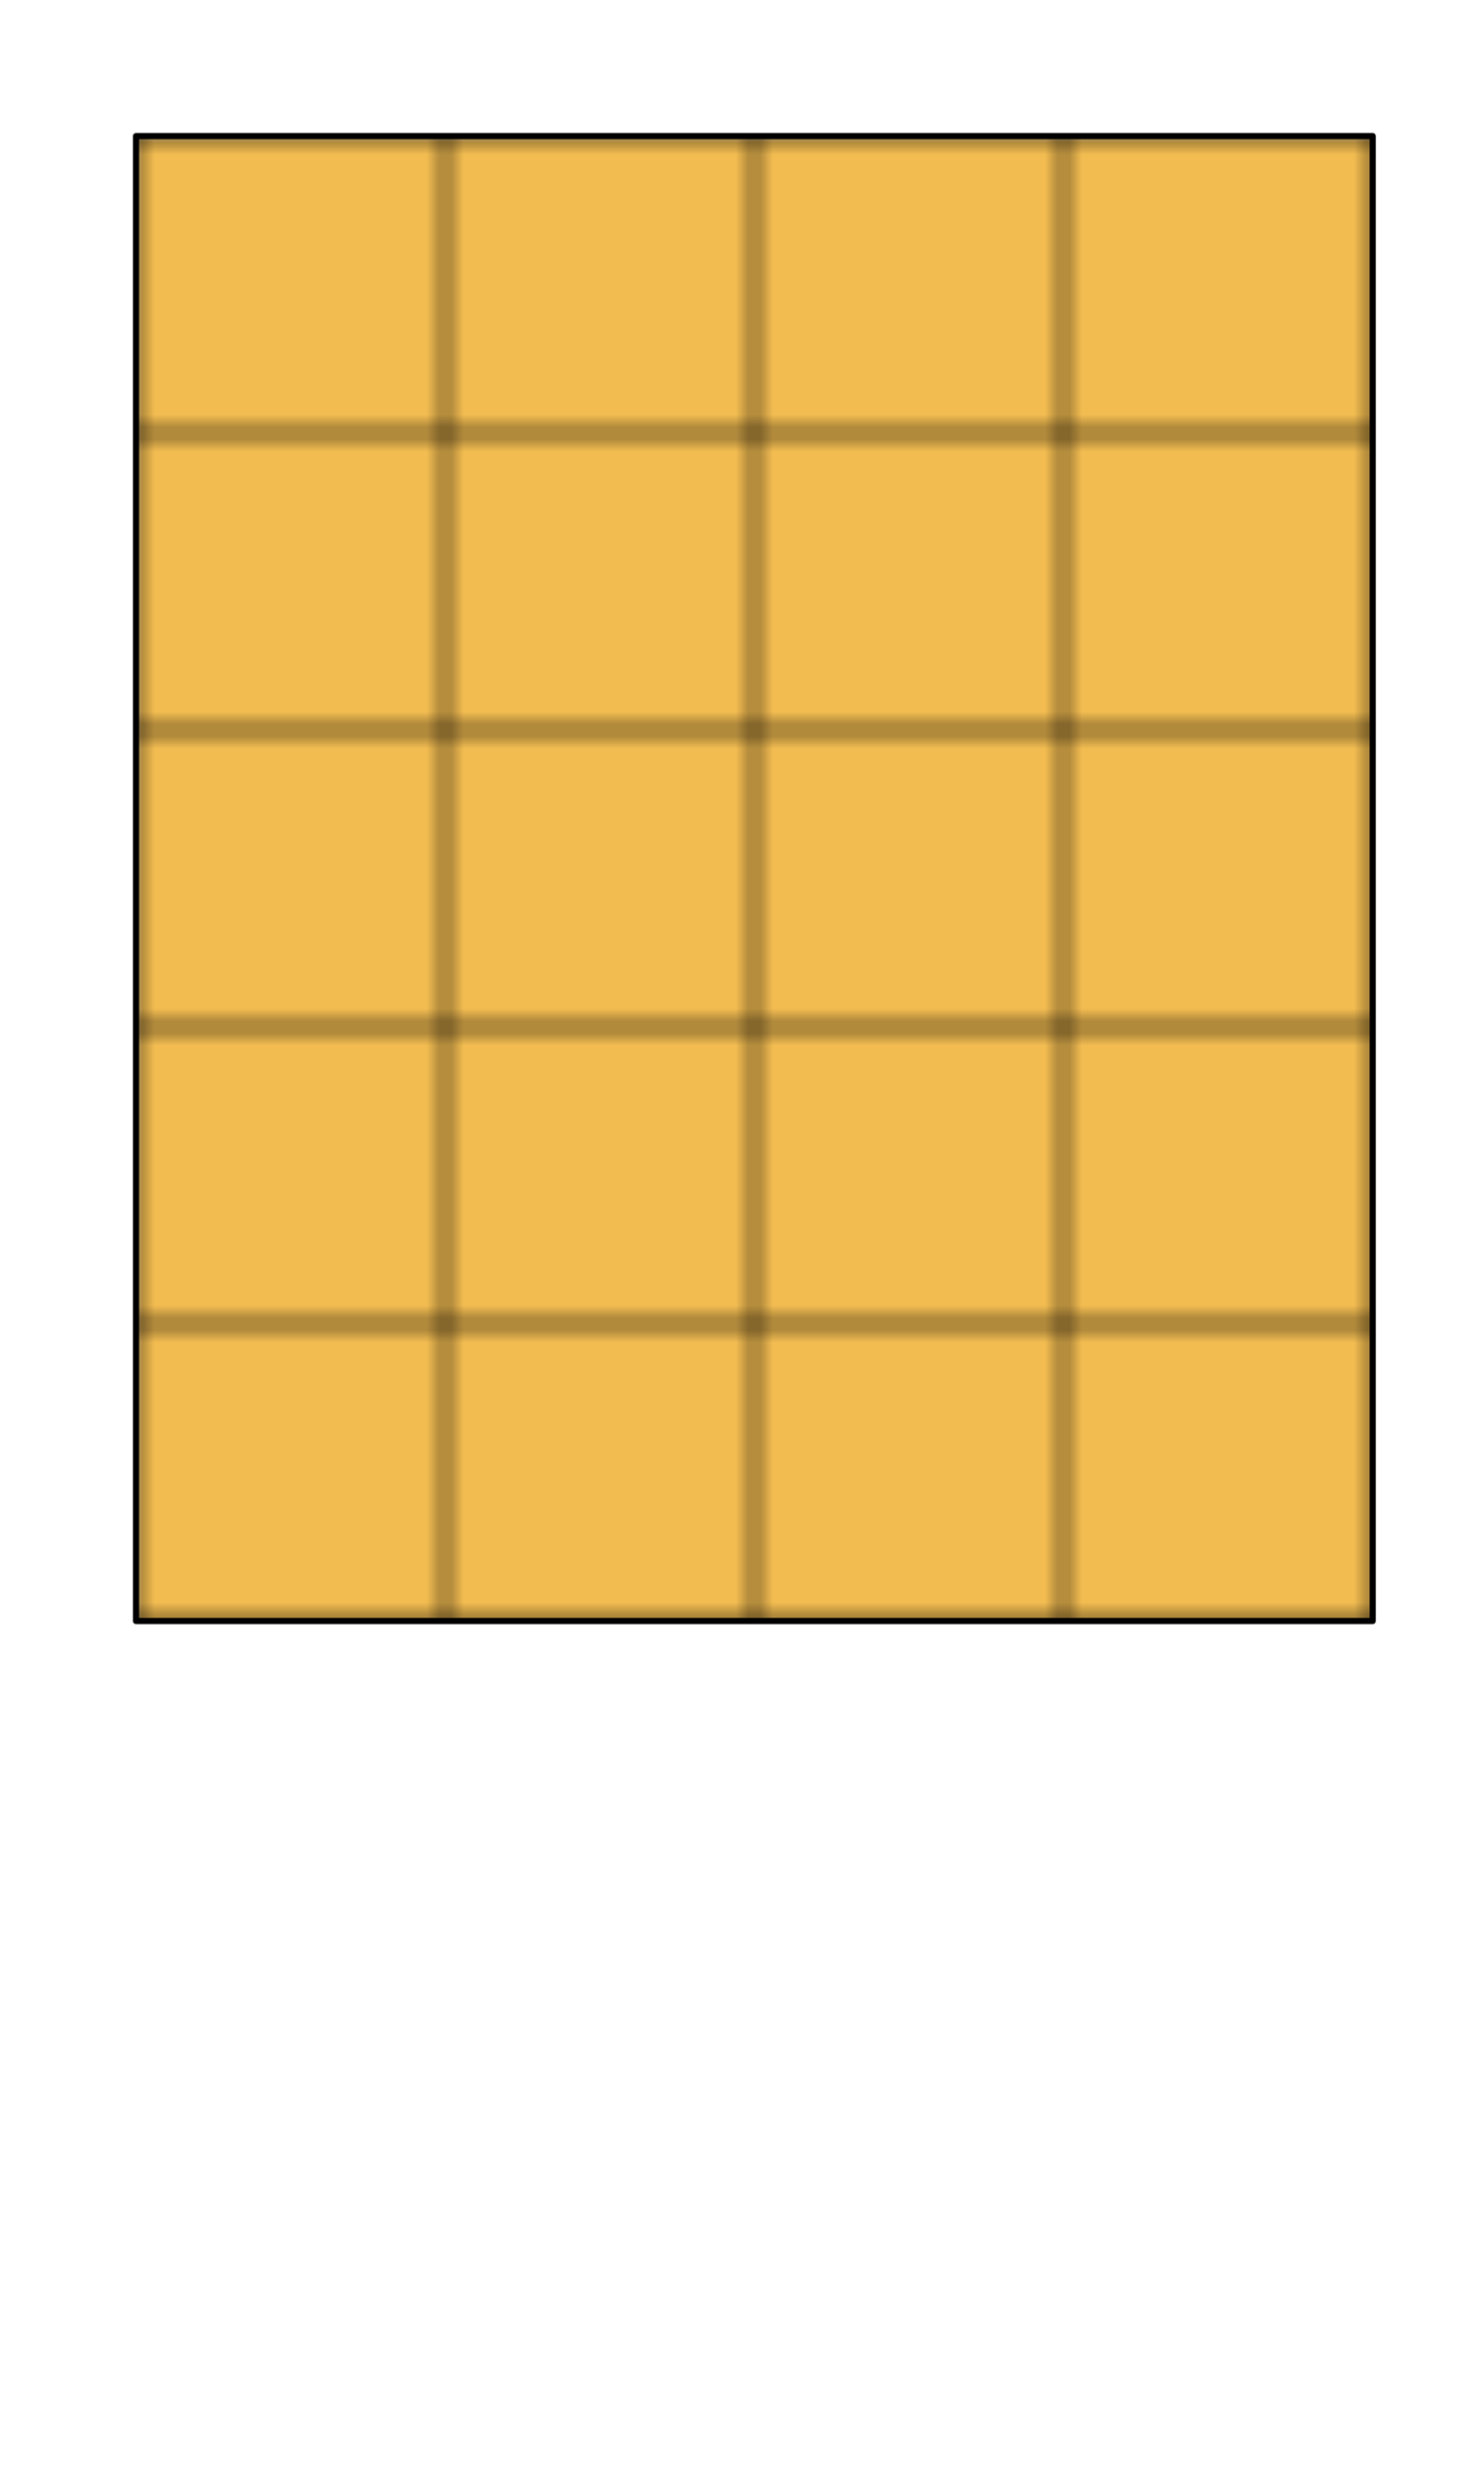 <?xml version="1.0" encoding="UTF-8" standalone="no"?>
<svg preserveAspectRatio="xMidYMin slice" version="1.1" viewBox="0 0 120 200" xmlns:xlink="http://www.w3.org/1999/xlink" xmlns="http://www.w3.org/2000/svg"><g transform="translate(10,10)"><g filter="url(#shadow)"><g><defs><filter height="200%" id="shadow" width="200%" x="-20%" y="-20%"><feOffset dx="1" dy="1" in="SourceAlpha" result="offsetOut" /><feGaussianBlur in="offsetOut" result="blurOut" std-deviation="5" /><feBlend in2="blurOut" in="SourceGraphic" mode="normal" /></filter><pattern height="20" id="void" patternUnits="userSpaceOnUse" width="20"><rect fill="#fff" height="20" width="20" x="0" y="0" /><rect fill="#ddd" height="10" width="10" x="0" y="0" /><rect fill="#ddd" height="10" width="10" x="10" y="10" /></pattern><pattern height="4" id="selected" patternUnits="userSpaceOnUse" width="4"><rect fill="#f5f5f5" height="4" width="4" x="0" y="0" /><g fill="#000"><circle cx="0" cy="0" r="0.3" /><circle cx="4" cy="0" r="0.3" /><circle cx="0" cy="4" r="0.3" /><circle cx="4" cy="4" r="0.3" /><circle cx="2" cy="2" r="0.3" /></g></pattern><pattern height="20" id="ermine" patternUnits="userSpaceOnUse" width="12.5" x="-3.125" y="-5"><rect fill="#f6f6f6" height="20" width="12.5" x="0" y="0" /><g fill="#333333"><path d="M 47.758,0 C 60.325,15.689 25.137,21.899 44.167,36.607 52.246,41.674 71.274,30.723 54.578,17.322 52.423,16.178 62.12,8.335 47.758,0 Z m 21.182,36.935 c -3.232,0.327 -6.283,2.29 -9.155,7.193 -3.591,8.335 12.209,22.717 22.981,5.066 C 83.484,47.07 94.076,53.932 100,39.386 89.946,49.846 79.713,37.425 70.378,36.935 Z M 29.805,37.099 C 20.469,37.589 10.054,50.173 0,39.55 5.924,54.096 16.519,47.07 17.416,49.358 28.009,67.009 43.806,52.627 40.215,44.292 36.984,38.736 33.395,36.936 29.805,37.099 Z m 21.004,10.132 c -8.258,37.262 -23.516,63.577 -40.212,82.535 7.002,-1.961 14.719,-7.192 22.259,-11.932 -4.668,9.806 -9.155,18.141 -13.822,26.803 2.693,-0.981 11.49,-9.644 23.339,-22.392 1.795,17.487 4.305,25.824 8.075,37.755 3.052,-11.93 5.208,-19.941 7.542,-37.918 7.181,8.008 14.002,16.18 23.696,23.044 L 68.221,117.347 c 7.002,4.413 14.723,10.293 22.084,12.744 C 72.711,110.152 57.989,84.494 50.808,47.232 Z" transform="scale(0.062,0.062)" /><path d="M 47.758,0 C 60.325,15.689 25.137,21.899 44.167,36.607 52.246,41.674 71.274,30.723 54.578,17.322 52.423,16.178 62.12,8.335 47.758,0 Z m 21.182,36.935 c -3.232,0.327 -6.283,2.29 -9.155,7.193 -3.591,8.335 12.209,22.717 22.981,5.066 C 83.484,47.07 94.076,53.932 100,39.386 89.946,49.846 79.713,37.425 70.378,36.935 Z M 29.805,37.099 C 20.469,37.589 10.054,50.173 0,39.55 5.924,54.096 16.519,47.07 17.416,49.358 28.009,67.009 43.806,52.627 40.215,44.292 36.984,38.736 33.395,36.936 29.805,37.099 Z m 21.004,10.132 c -8.258,37.262 -23.516,63.577 -40.212,82.535 7.002,-1.961 14.719,-7.192 22.259,-11.932 -4.668,9.806 -9.155,18.141 -13.822,26.803 2.693,-0.981 11.49,-9.644 23.339,-22.392 1.795,17.487 4.305,25.824 8.075,37.755 3.052,-11.93 5.208,-19.941 7.542,-37.918 7.181,8.008 14.002,16.18 23.696,23.044 L 68.221,117.347 c 7.002,4.413 14.723,10.293 22.084,12.744 C 72.711,110.152 57.989,84.494 50.808,47.232 Z" transform="translate(6.25,10) scale(0.062,0.062)" /></g></pattern><pattern height="20" id="ermines" patternUnits="userSpaceOnUse" width="12.5" x="-3.125" y="-5"><rect fill="#333333" height="20" width="12.5" x="0" y="0" /><g fill="#f6f6f6"><path d="M 47.758,0 C 60.325,15.689 25.137,21.899 44.167,36.607 52.246,41.674 71.274,30.723 54.578,17.322 52.423,16.178 62.12,8.335 47.758,0 Z m 21.182,36.935 c -3.232,0.327 -6.283,2.29 -9.155,7.193 -3.591,8.335 12.209,22.717 22.981,5.066 C 83.484,47.07 94.076,53.932 100,39.386 89.946,49.846 79.713,37.425 70.378,36.935 Z M 29.805,37.099 C 20.469,37.589 10.054,50.173 0,39.55 5.924,54.096 16.519,47.07 17.416,49.358 28.009,67.009 43.806,52.627 40.215,44.292 36.984,38.736 33.395,36.936 29.805,37.099 Z m 21.004,10.132 c -8.258,37.262 -23.516,63.577 -40.212,82.535 7.002,-1.961 14.719,-7.192 22.259,-11.932 -4.668,9.806 -9.155,18.141 -13.822,26.803 2.693,-0.981 11.49,-9.644 23.339,-22.392 1.795,17.487 4.305,25.824 8.075,37.755 3.052,-11.93 5.208,-19.941 7.542,-37.918 7.181,8.008 14.002,16.18 23.696,23.044 L 68.221,117.347 c 7.002,4.413 14.723,10.293 22.084,12.744 C 72.711,110.152 57.989,84.494 50.808,47.232 Z" transform="scale(0.062,0.062)" /><path d="M 47.758,0 C 60.325,15.689 25.137,21.899 44.167,36.607 52.246,41.674 71.274,30.723 54.578,17.322 52.423,16.178 62.12,8.335 47.758,0 Z m 21.182,36.935 c -3.232,0.327 -6.283,2.29 -9.155,7.193 -3.591,8.335 12.209,22.717 22.981,5.066 C 83.484,47.07 94.076,53.932 100,39.386 89.946,49.846 79.713,37.425 70.378,36.935 Z M 29.805,37.099 C 20.469,37.589 10.054,50.173 0,39.55 5.924,54.096 16.519,47.07 17.416,49.358 28.009,67.009 43.806,52.627 40.215,44.292 36.984,38.736 33.395,36.936 29.805,37.099 Z m 21.004,10.132 c -8.258,37.262 -23.516,63.577 -40.212,82.535 7.002,-1.961 14.719,-7.192 22.259,-11.932 -4.668,9.806 -9.155,18.141 -13.822,26.803 2.693,-0.981 11.49,-9.644 23.339,-22.392 1.795,17.487 4.305,25.824 8.075,37.755 3.052,-11.93 5.208,-19.941 7.542,-37.918 7.181,8.008 14.002,16.18 23.696,23.044 L 68.221,117.347 c 7.002,4.413 14.723,10.293 22.084,12.744 C 72.711,110.152 57.989,84.494 50.808,47.232 Z" transform="translate(6.25,10) scale(0.062,0.062)" /></g></pattern><pattern height="20" id="erminois" patternUnits="userSpaceOnUse" width="12.5" x="-3.125" y="-5"><rect fill="#f2bc51" height="20" width="12.5" x="0" y="0" /><g fill="#333333"><path d="M 47.758,0 C 60.325,15.689 25.137,21.899 44.167,36.607 52.246,41.674 71.274,30.723 54.578,17.322 52.423,16.178 62.12,8.335 47.758,0 Z m 21.182,36.935 c -3.232,0.327 -6.283,2.29 -9.155,7.193 -3.591,8.335 12.209,22.717 22.981,5.066 C 83.484,47.07 94.076,53.932 100,39.386 89.946,49.846 79.713,37.425 70.378,36.935 Z M 29.805,37.099 C 20.469,37.589 10.054,50.173 0,39.55 5.924,54.096 16.519,47.07 17.416,49.358 28.009,67.009 43.806,52.627 40.215,44.292 36.984,38.736 33.395,36.936 29.805,37.099 Z m 21.004,10.132 c -8.258,37.262 -23.516,63.577 -40.212,82.535 7.002,-1.961 14.719,-7.192 22.259,-11.932 -4.668,9.806 -9.155,18.141 -13.822,26.803 2.693,-0.981 11.49,-9.644 23.339,-22.392 1.795,17.487 4.305,25.824 8.075,37.755 3.052,-11.93 5.208,-19.941 7.542,-37.918 7.181,8.008 14.002,16.18 23.696,23.044 L 68.221,117.347 c 7.002,4.413 14.723,10.293 22.084,12.744 C 72.711,110.152 57.989,84.494 50.808,47.232 Z" transform="scale(0.062,0.062)" /><path d="M 47.758,0 C 60.325,15.689 25.137,21.899 44.167,36.607 52.246,41.674 71.274,30.723 54.578,17.322 52.423,16.178 62.12,8.335 47.758,0 Z m 21.182,36.935 c -3.232,0.327 -6.283,2.29 -9.155,7.193 -3.591,8.335 12.209,22.717 22.981,5.066 C 83.484,47.07 94.076,53.932 100,39.386 89.946,49.846 79.713,37.425 70.378,36.935 Z M 29.805,37.099 C 20.469,37.589 10.054,50.173 0,39.55 5.924,54.096 16.519,47.07 17.416,49.358 28.009,67.009 43.806,52.627 40.215,44.292 36.984,38.736 33.395,36.936 29.805,37.099 Z m 21.004,10.132 c -8.258,37.262 -23.516,63.577 -40.212,82.535 7.002,-1.961 14.719,-7.192 22.259,-11.932 -4.668,9.806 -9.155,18.141 -13.822,26.803 2.693,-0.981 11.49,-9.644 23.339,-22.392 1.795,17.487 4.305,25.824 8.075,37.755 3.052,-11.93 5.208,-19.941 7.542,-37.918 7.181,8.008 14.002,16.18 23.696,23.044 L 68.221,117.347 c 7.002,4.413 14.723,10.293 22.084,12.744 C 72.711,110.152 57.989,84.494 50.808,47.232 Z" transform="translate(6.25,10) scale(0.062,0.062)" /></g></pattern><pattern height="20" id="pean" patternUnits="userSpaceOnUse" width="12.5" x="-3.125" y="-5"><rect fill="#333333" height="20" width="12.5" x="0" y="0" /><g fill="#f2bc51"><path d="M 47.758,0 C 60.325,15.689 25.137,21.899 44.167,36.607 52.246,41.674 71.274,30.723 54.578,17.322 52.423,16.178 62.12,8.335 47.758,0 Z m 21.182,36.935 c -3.232,0.327 -6.283,2.29 -9.155,7.193 -3.591,8.335 12.209,22.717 22.981,5.066 C 83.484,47.07 94.076,53.932 100,39.386 89.946,49.846 79.713,37.425 70.378,36.935 Z M 29.805,37.099 C 20.469,37.589 10.054,50.173 0,39.55 5.924,54.096 16.519,47.07 17.416,49.358 28.009,67.009 43.806,52.627 40.215,44.292 36.984,38.736 33.395,36.936 29.805,37.099 Z m 21.004,10.132 c -8.258,37.262 -23.516,63.577 -40.212,82.535 7.002,-1.961 14.719,-7.192 22.259,-11.932 -4.668,9.806 -9.155,18.141 -13.822,26.803 2.693,-0.981 11.49,-9.644 23.339,-22.392 1.795,17.487 4.305,25.824 8.075,37.755 3.052,-11.93 5.208,-19.941 7.542,-37.918 7.181,8.008 14.002,16.18 23.696,23.044 L 68.221,117.347 c 7.002,4.413 14.723,10.293 22.084,12.744 C 72.711,110.152 57.989,84.494 50.808,47.232 Z" transform="scale(0.062,0.062)" /><path d="M 47.758,0 C 60.325,15.689 25.137,21.899 44.167,36.607 52.246,41.674 71.274,30.723 54.578,17.322 52.423,16.178 62.12,8.335 47.758,0 Z m 21.182,36.935 c -3.232,0.327 -6.283,2.29 -9.155,7.193 -3.591,8.335 12.209,22.717 22.981,5.066 C 83.484,47.07 94.076,53.932 100,39.386 89.946,49.846 79.713,37.425 70.378,36.935 Z M 29.805,37.099 C 20.469,37.589 10.054,50.173 0,39.55 5.924,54.096 16.519,47.07 17.416,49.358 28.009,67.009 43.806,52.627 40.215,44.292 36.984,38.736 33.395,36.936 29.805,37.099 Z m 21.004,10.132 c -8.258,37.262 -23.516,63.577 -40.212,82.535 7.002,-1.961 14.719,-7.192 22.259,-11.932 -4.668,9.806 -9.155,18.141 -13.822,26.803 2.693,-0.981 11.49,-9.644 23.339,-22.392 1.795,17.487 4.305,25.824 8.075,37.755 3.052,-11.93 5.208,-19.941 7.542,-37.918 7.181,8.008 14.002,16.18 23.696,23.044 L 68.221,117.347 c 7.002,4.413 14.723,10.293 22.084,12.744 C 72.711,110.152 57.989,84.494 50.808,47.232 Z" transform="translate(6.25,10) scale(0.062,0.062)" /></g></pattern></defs><defs><clipPath id="mask_1"><path d="M0 0h100v120h-100z" fill="#fff" stroke="none" /></clipPath></defs><g clip-path="url(#mask_1)"><g><g><path d="M0 0h100v120h-100z" fill="#f0f0f0" /><g style="pointer-events:visiblePainted;cursor:pointer;"><g><defs><pattern height="24" id="chequy_4-outline" patternUnits="userSpaceOnUse" width="25" x="0" y="0"><g fill="none" stroke-linecap="round" stroke-linejoin="round" stroke-width="0.5" stroke="#000001"><path d="M 0,0 h 25" /><path d="M 0,0 v 24" /><path d="M 0,24 h 25" /><path d="M 25,0 v 24" /></g></pattern><pattern height="48" id="chequy_4-0" patternUnits="userSpaceOnUse" width="50" x="0" y="0"><rect fill="#000000" height="48" width="50" x="0" y="0" /><rect fill="#ffffff" height="24" width="25" x="0" y="0" /><rect fill="#ffffff" height="24" width="25" x="25" y="24" /></pattern><pattern height="48" id="chequy_4-1" patternUnits="userSpaceOnUse" width="50" x="0" y="0"><rect fill="#000000" height="48" width="50" x="0" y="0" /><rect fill="#ffffff" height="24" width="25" x="25" y="0" /><rect fill="#ffffff" height="24" width="25" x="0" y="24" /></pattern></defs><mask id="mask_5"><rect fill="url(#chequy_4-0)" height="1100" width="1100" x="-500" y="-500" /></mask><g mask="url(#mask_5)"><rect fill="#f6f6f6" height="1100" width="1100" x="-500" y="-500" /></g><mask id="mask_6"><rect fill="url(#chequy_4-1)" height="1100" width="1100" x="-500" y="-500" /></mask><g mask="url(#mask_6)"><rect fill="#f2bc51" height="1100" width="1100" x="-500" y="-500" /></g><rect fill="url(#chequy_4-outline)" height="1100" width="1100" x="-500" y="-500" /></g></g></g></g></g><g fill="none" stroke-linecap="round" stroke-linejoin="round" stroke-width="0.5" stroke="#000001"><path d="M0 0h100v120h-100z" /></g></g></g></g></svg>